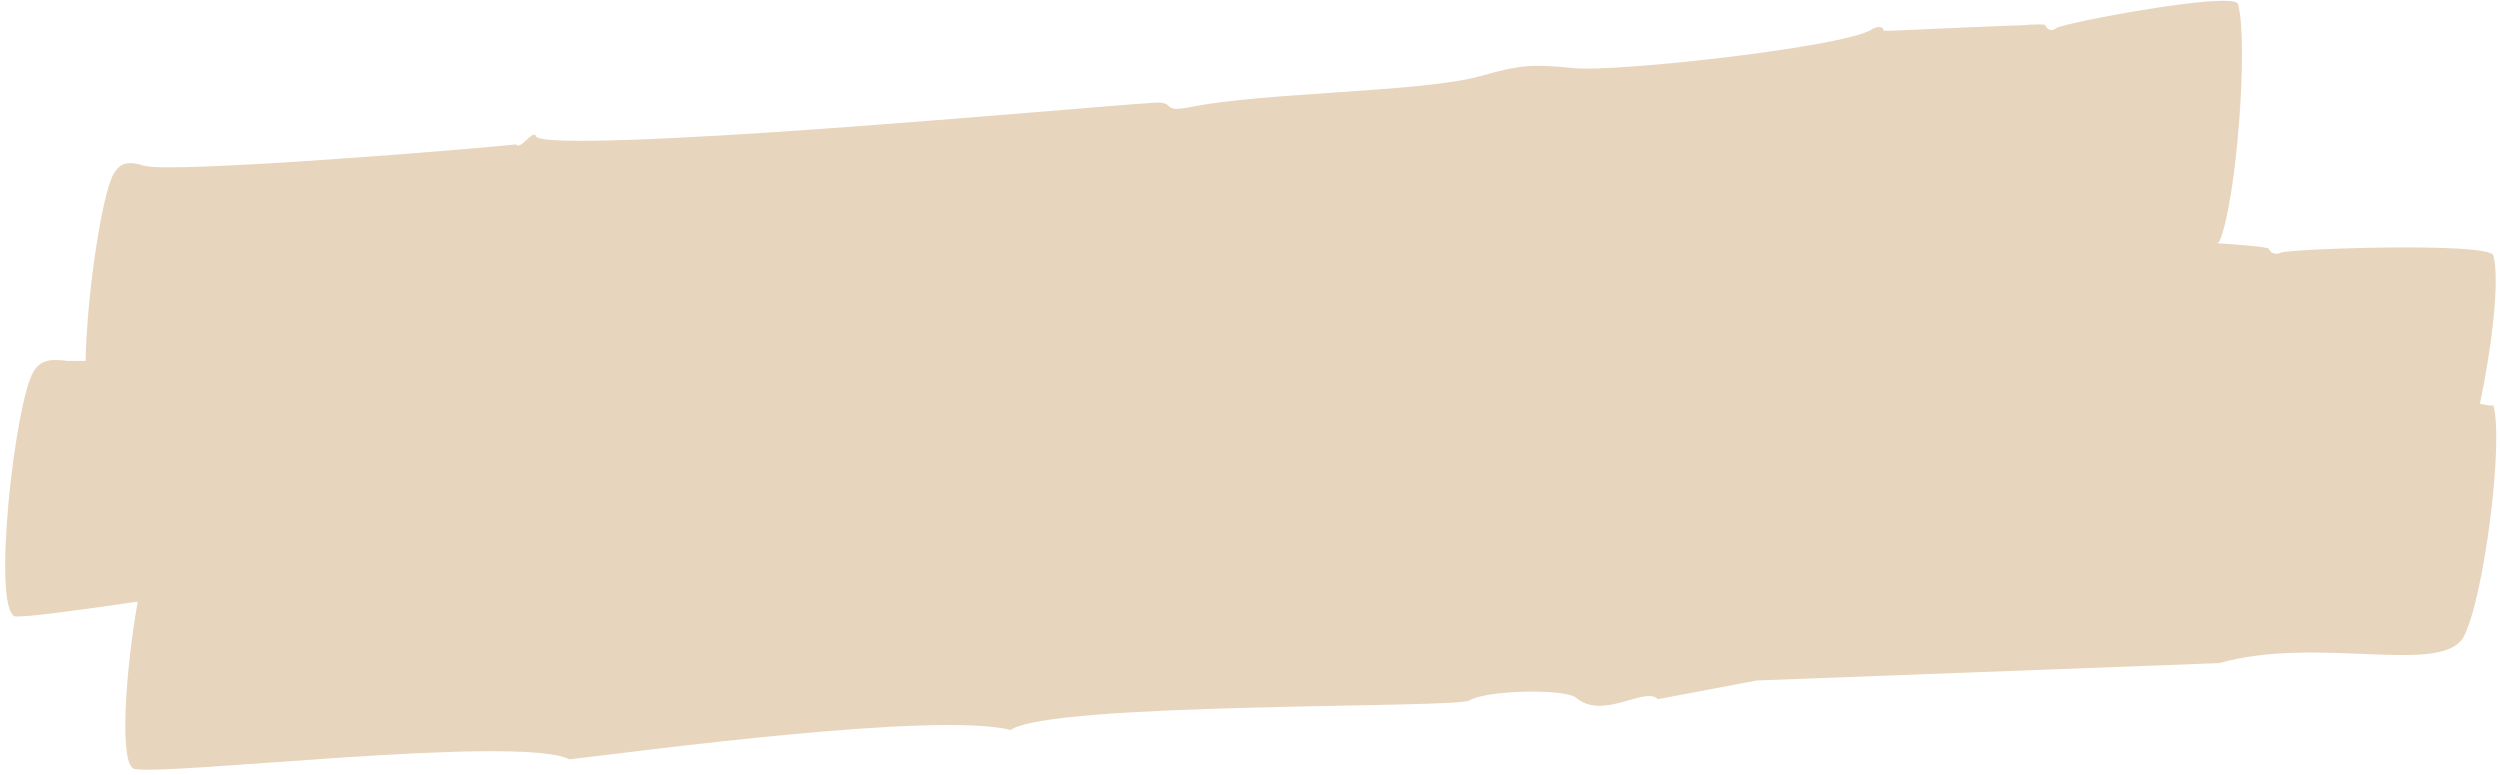 <?xml version="1.0" encoding="utf-8"?>
<!-- Generator: Adobe Illustrator 25.3.1, SVG Export Plug-In . SVG Version: 6.00 Build 0)  -->
<svg version="1.1" id="Layer_1" xmlns="http://www.w3.org/2000/svg" xmlns:xlink="http://www.w3.org/1999/xlink" x="0px" y="0px"
	 viewBox="0 0 187 58" style="enable-background:new 0 0 187 58;" xml:space="preserve">
<style type="text/css">
	.st0{fill-rule:evenodd;clip-rule:evenodd;fill:#E8D5BE;}
</style>
<path class="st0" d="M185.5,30.2c0.9-4.3,1.5-9.3,1-11.1c-0.3-1-15.2-0.5-15.9-0.2c-0.4,0.2-0.8,0-0.9-0.3c0-0.1-2-0.3-3.8-0.4
	c0,0,0-0.1,0.1-0.1c1.3-3,2.2-15,1.4-17.8c-0.3-1-13,1.4-13.6,1.8c-0.3,0.3-0.7,0.1-0.8-0.2c0-0.1-0.8-0.1-1.9,0
	c-1.1,0-9.4,0.4-9.7,0.4c-0.3,0-0.5,0-0.5,0c0-0.3-0.4-0.4-0.9-0.1c-1.9,1.3-19,3.2-22.2,2.9c-3.2-0.3-3.9-0.3-7.1,0.6
	C106.4,6.9,94.5,6.9,89.1,8c-2.5,0.5-0.9-0.5-3-0.3C84.3,7.8,73,8.8,62,9.6s-21.6,1.3-21.9,0.6c-0.2-0.6-1.2,1.1-1.5,0.6
	C36,11.1,12.9,13,10.8,12.4C9.5,12,9,12.2,8.5,13c-0.9,1.6-2,9.1-2.1,14c-0.7,0-1.1,0-1.3,0c-1.5-0.2-2.1,0-2.6,0.8
	c-1.4,2.4-3.1,17.6-1.4,18.3c0.7,0.1,4.4-0.4,9.2-1.1c-0.9,5.1-1.4,12-0.3,12.5c2,0.6,28.8-2.6,32.6-0.7c5.2-0.6,27.4-3.6,33-2.2
	c3-2.1,33.2-1.6,34.3-2.2c1.3-0.8,7.2-0.9,8-0.2c2,1.7,5.2-0.9,6.1,0.1l7.4-1.4l34.6-1.3c7.4-2.1,16.7,1,18.3-2
	c1.5-2.9,3-14.6,2.2-17.3C186.4,30.4,186,30.3,185.5,30.2z"/>
</svg>

